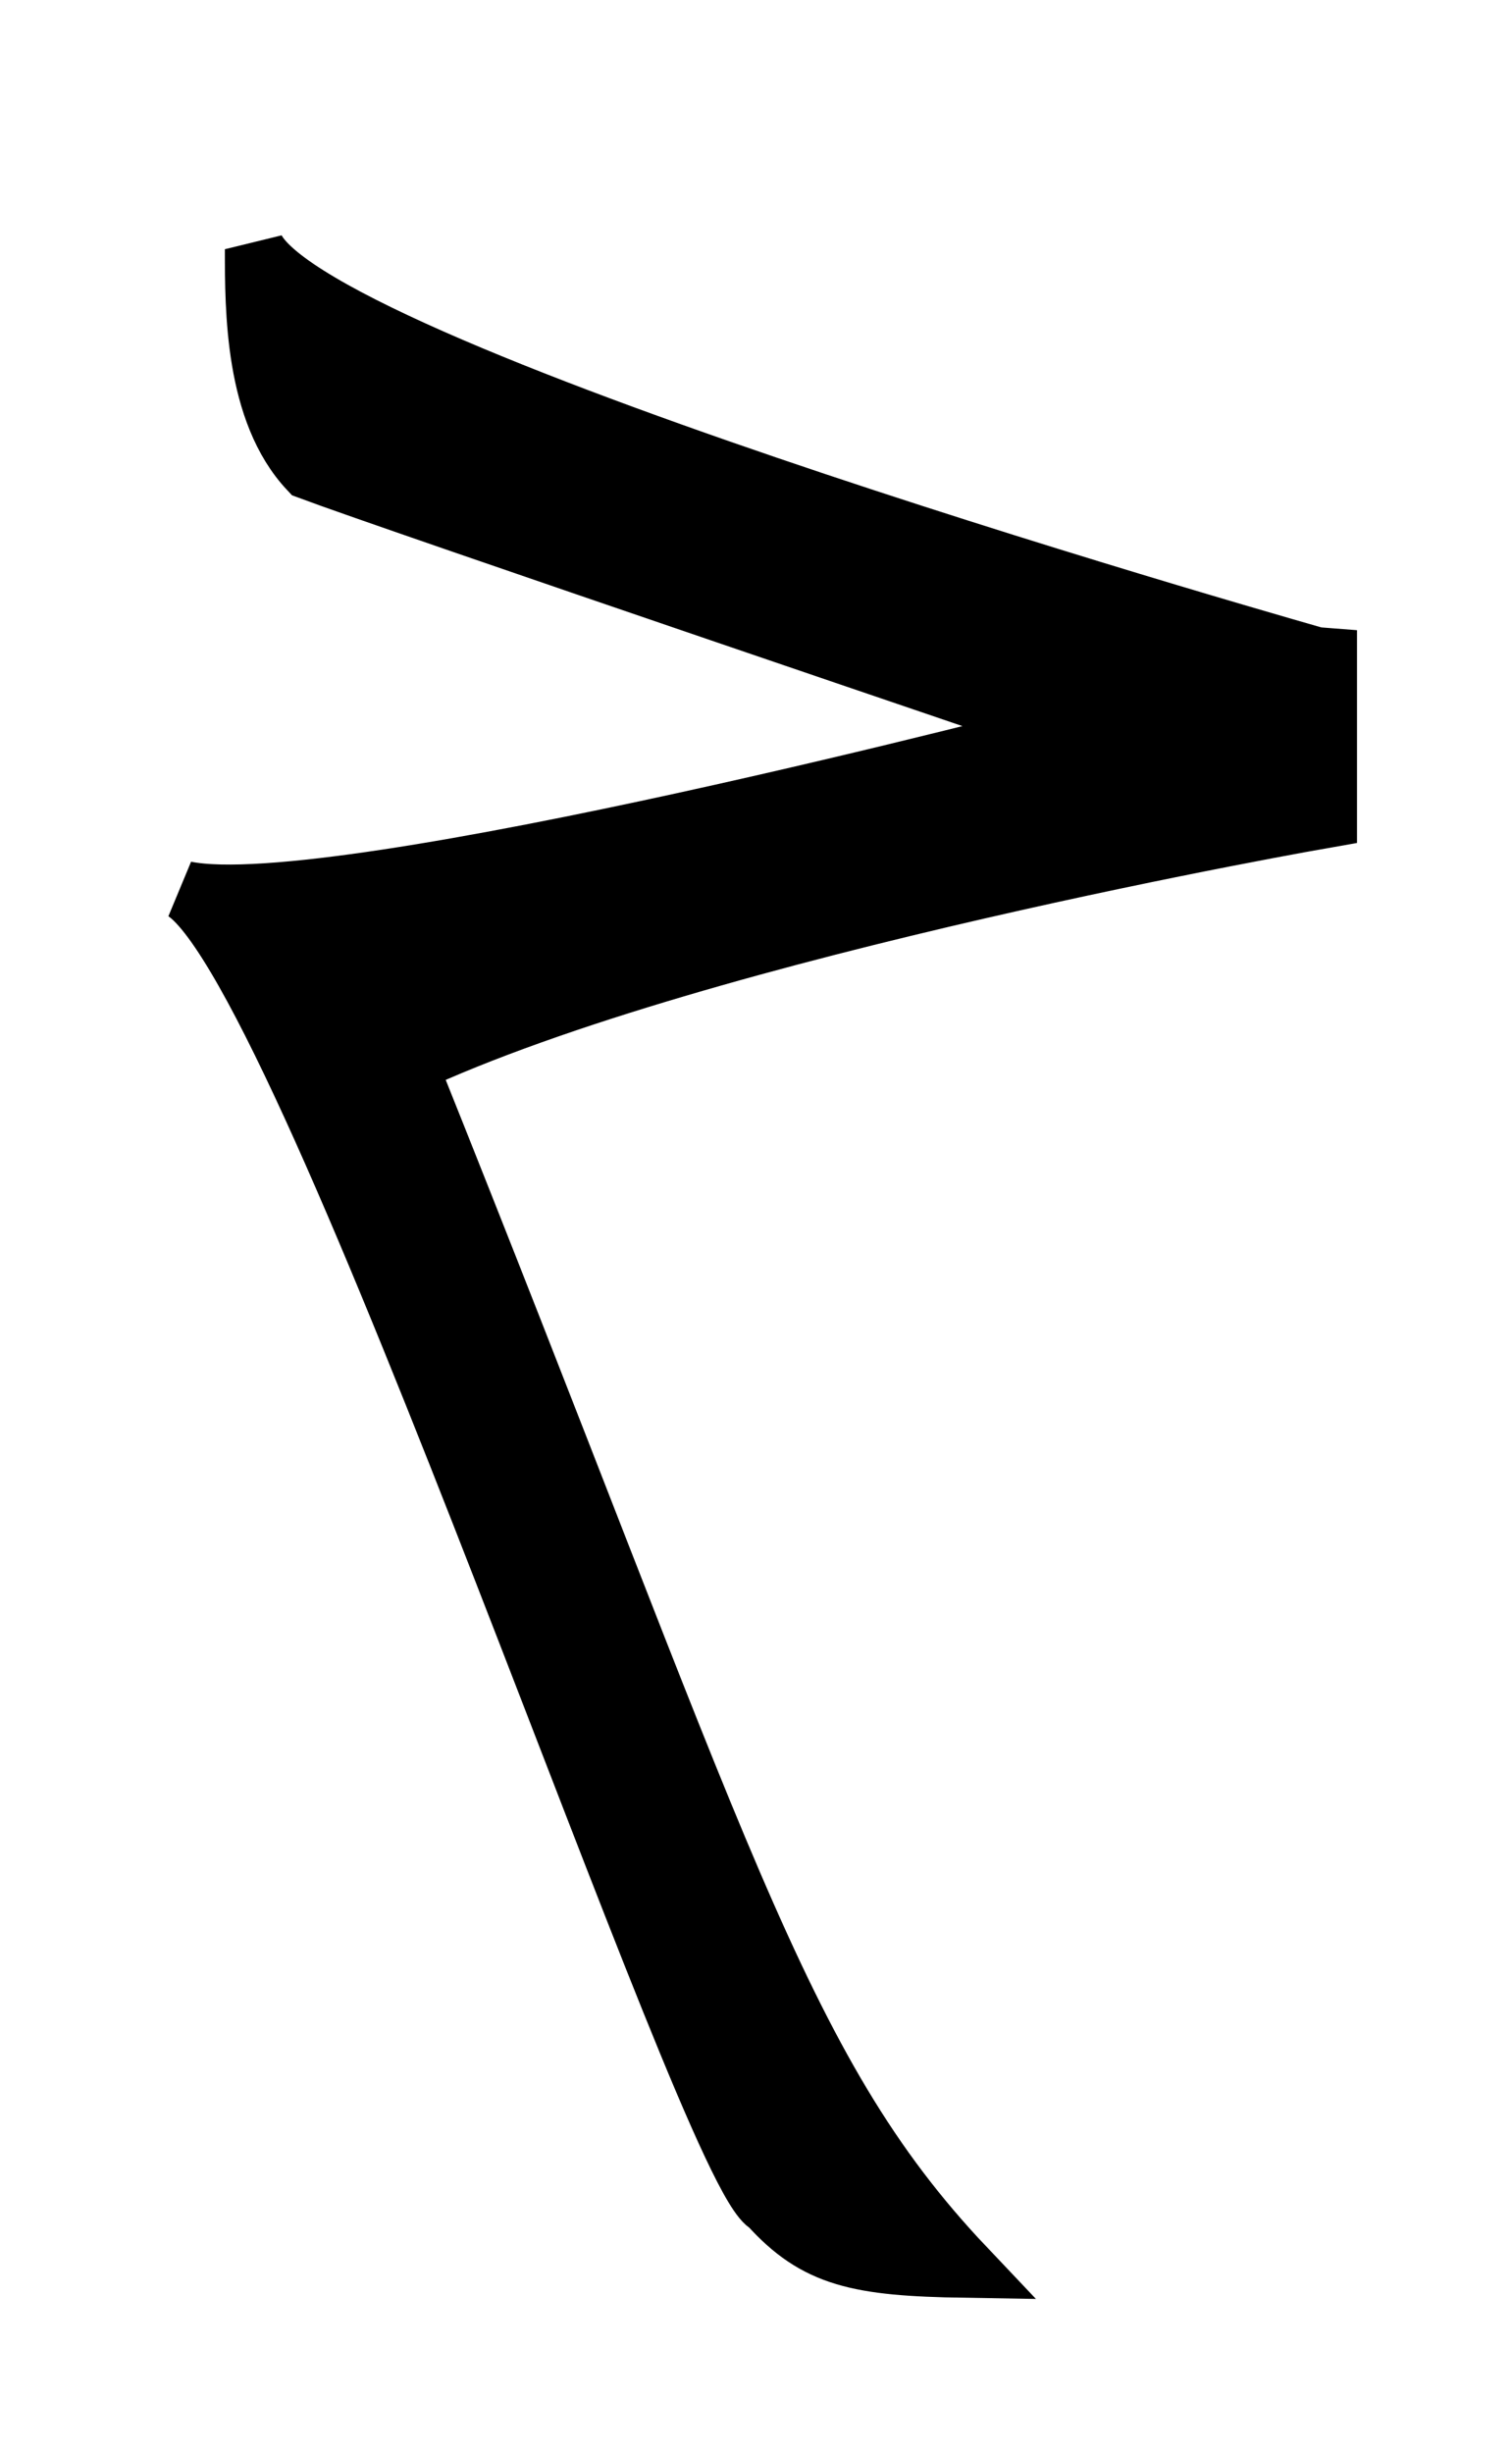 <svg xmlns="http://www.w3.org/2000/svg" width="32.678" height="53" fill="currentcolor"
    stroke="currentcolor" stroke-width="1.3">
    <path
        d="M3.998 19.256c2.798 1.852 11.34 27.817 12.624 28.384 1.02 1.133 1.927 1.323 4.232 1.36-4.118-4.345-5.29-9.145-12.056-26.003 6.387-2.985 19.88-5.329 19.88-5.329v-3.401S6.946 8.144 5.51 5.385c0 1.323 0 3.515 1.171 4.762 1.815.68 16.404 5.632 16.404 5.632S7.286 19.936 3.998 19.256z" />
</svg>